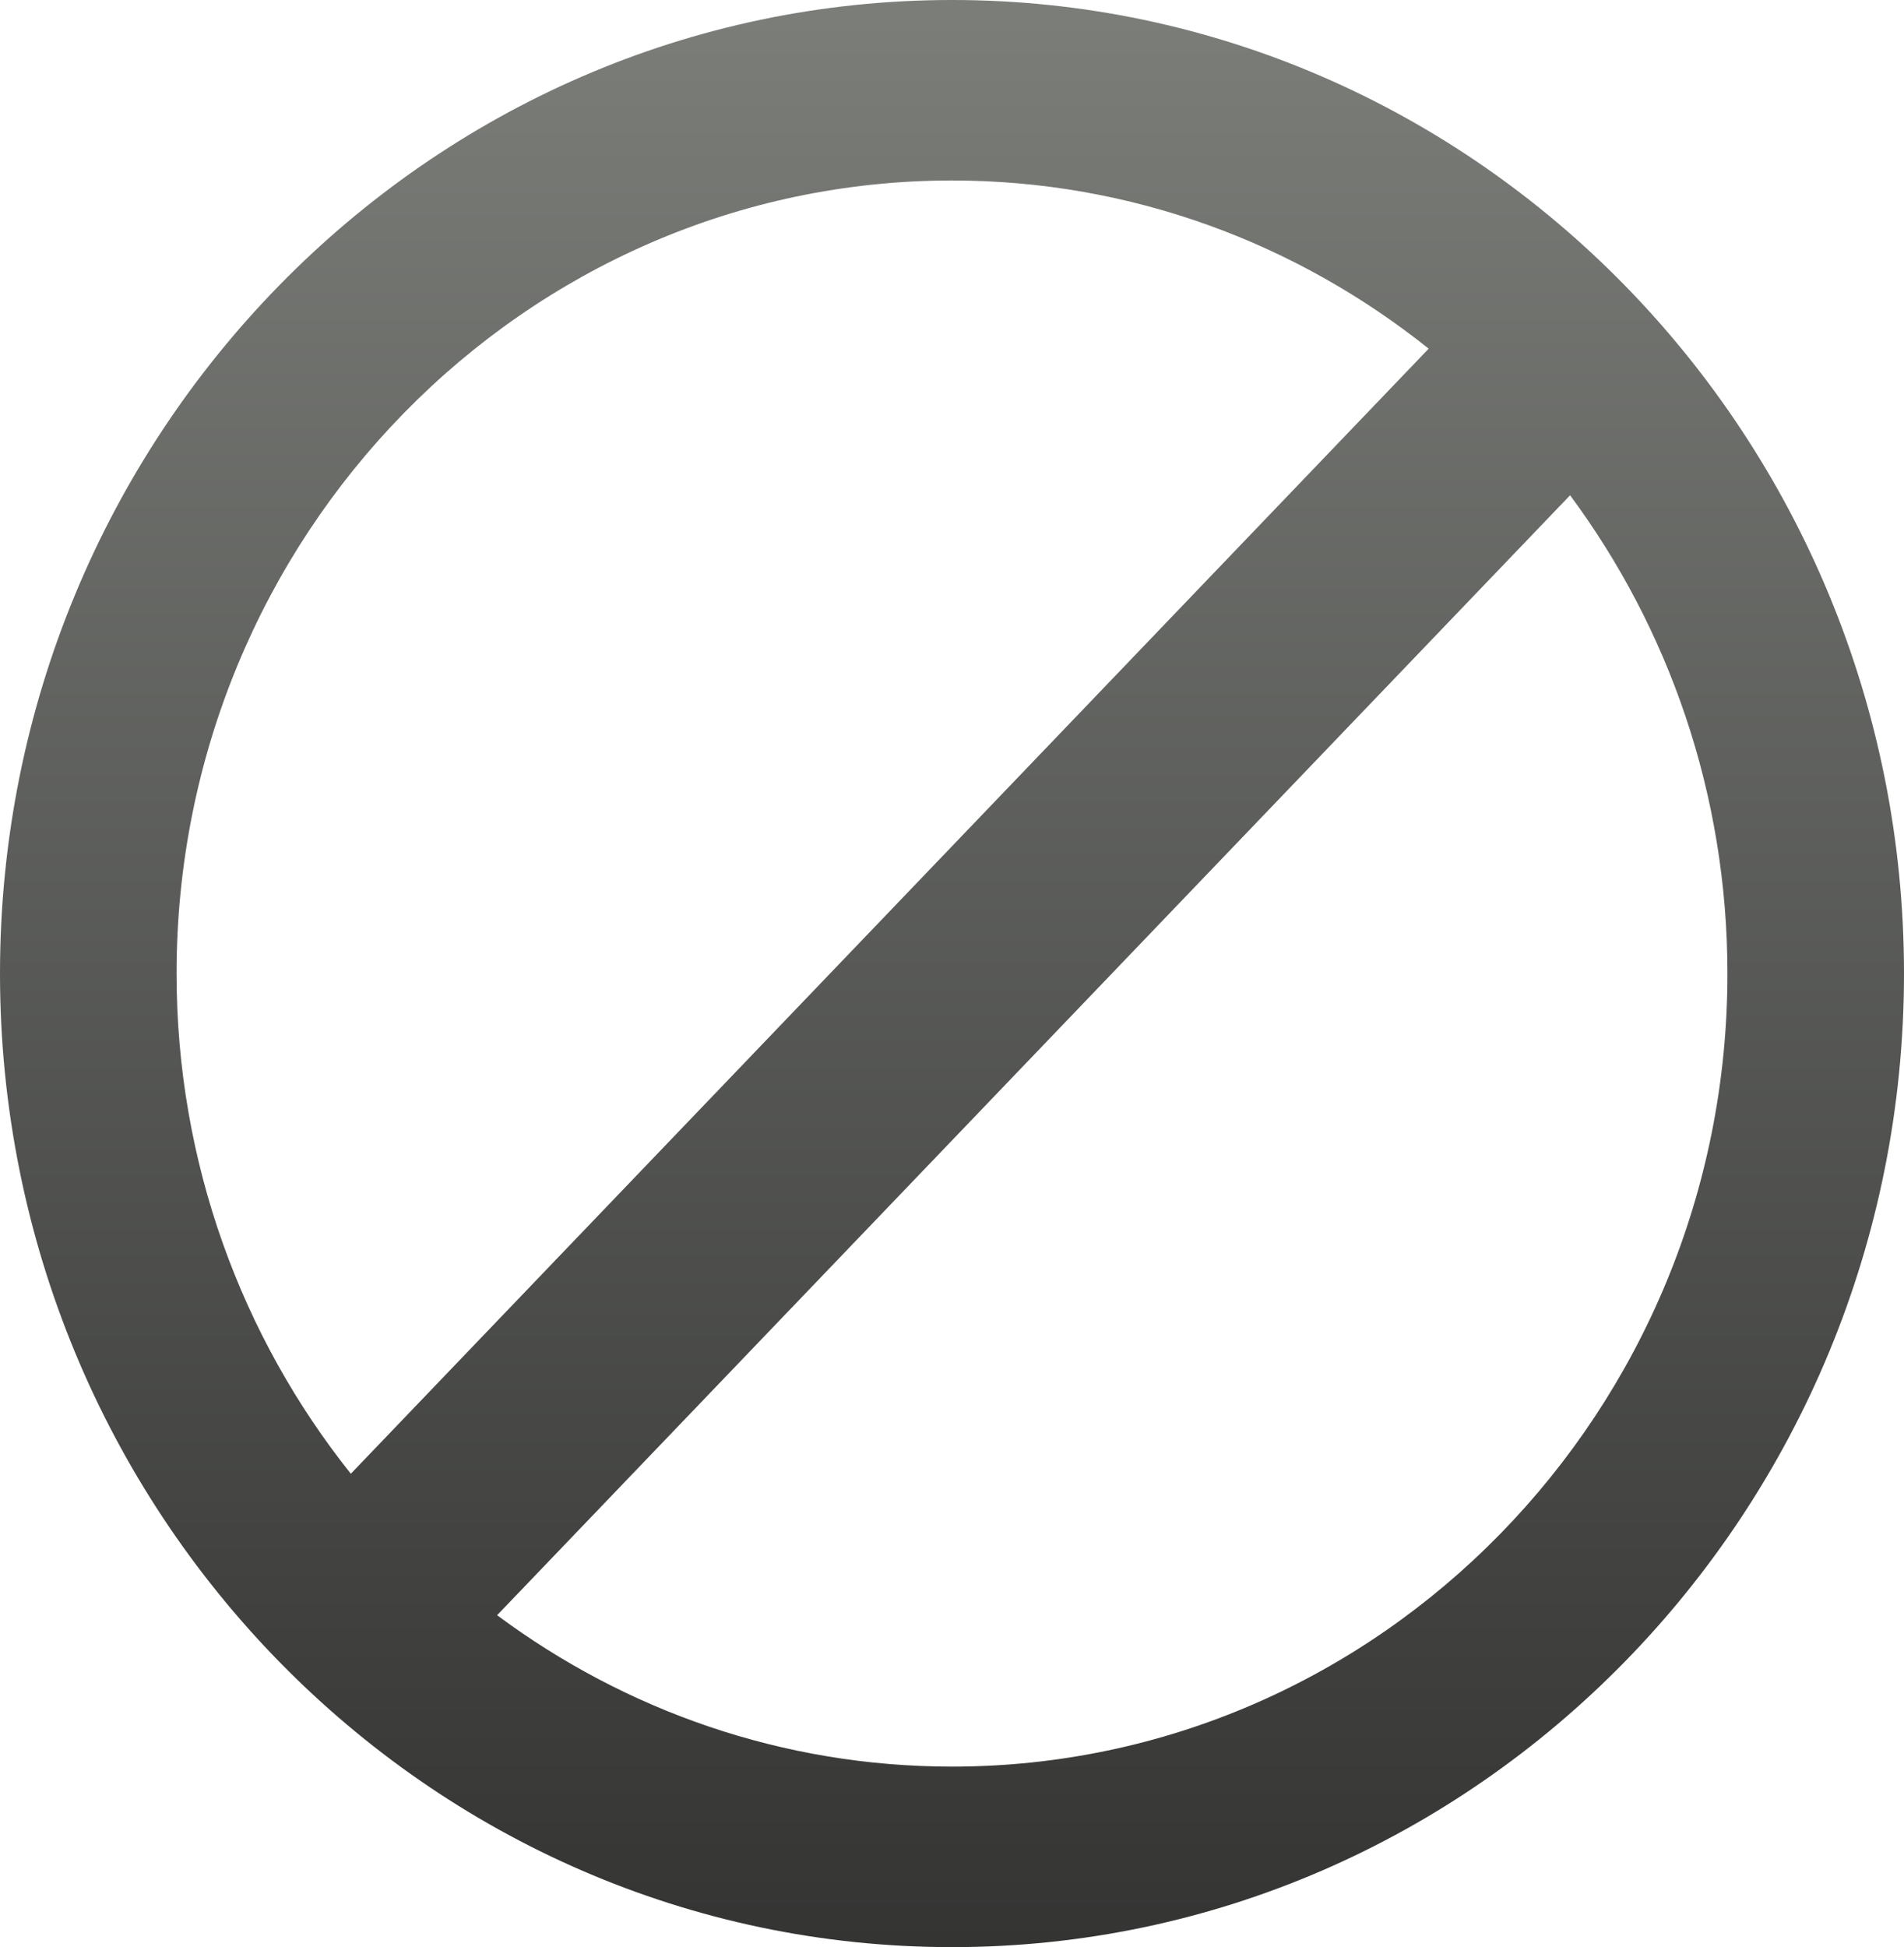 <?xml version="1.0" encoding="UTF-8" standalone="no"?>
<svg width="178px" height="182px" version="1.1" xmlns="http://www.w3.org/2000/svg" xmlns:xlink="http://www.w3.org/1999/xlink" xmlns:sketch="http://www.bohemiancoding.com/sketch/ns">
    <title>cancel</title>
    <description>Created with Sketch (http://www.bohemiancoding.com/sketch)</description>
    <defs>
        <linearGradient x1="50%" y1="0%" x2="50%" y2="173.921%" id="linearGradient-1">
            <stop stop-color="rgb(123,125,121)" offset="0%"></stop>
            <stop stop-color="rgb(0,0,0)" offset="100%"></stop>
        </linearGradient>
    </defs>
    <g id="Page 1" fill="rgb(215,215,215)" fill-rule="evenodd">
        <path d="M89.002,0 C39.928,0 0,40.821 0,90.998 C0,141.175 39.928,182 89.002,182 C138.076,182 178,141.175 178,90.998 C178,40.821 138.076,0 89.002,0 L89.002,0 L89.002,0 M89.002,165.126 C73.122,165.126 58.432,159.862 46.473,150.975 L146.783,46.293 C156.003,58.733 161.493,74.218 161.493,90.998 C161.497,131.871 128.976,165.126 89.002,165.126 L89.002,165.126 L89.002,165.126 M89.002,16.87 C105.797,16.87 121.257,22.756 133.563,32.591 L32.798,137.752 C22.621,124.986 16.507,108.71 16.507,90.994 C16.503,50.122 49.032,16.87 89.002,16.87 C89.002,16.87 49.032,16.87 89.002,16.87 L89.002,16.87" id="Shape" fill="url(#linearGradient-1)"></path>
    </g>
</svg>